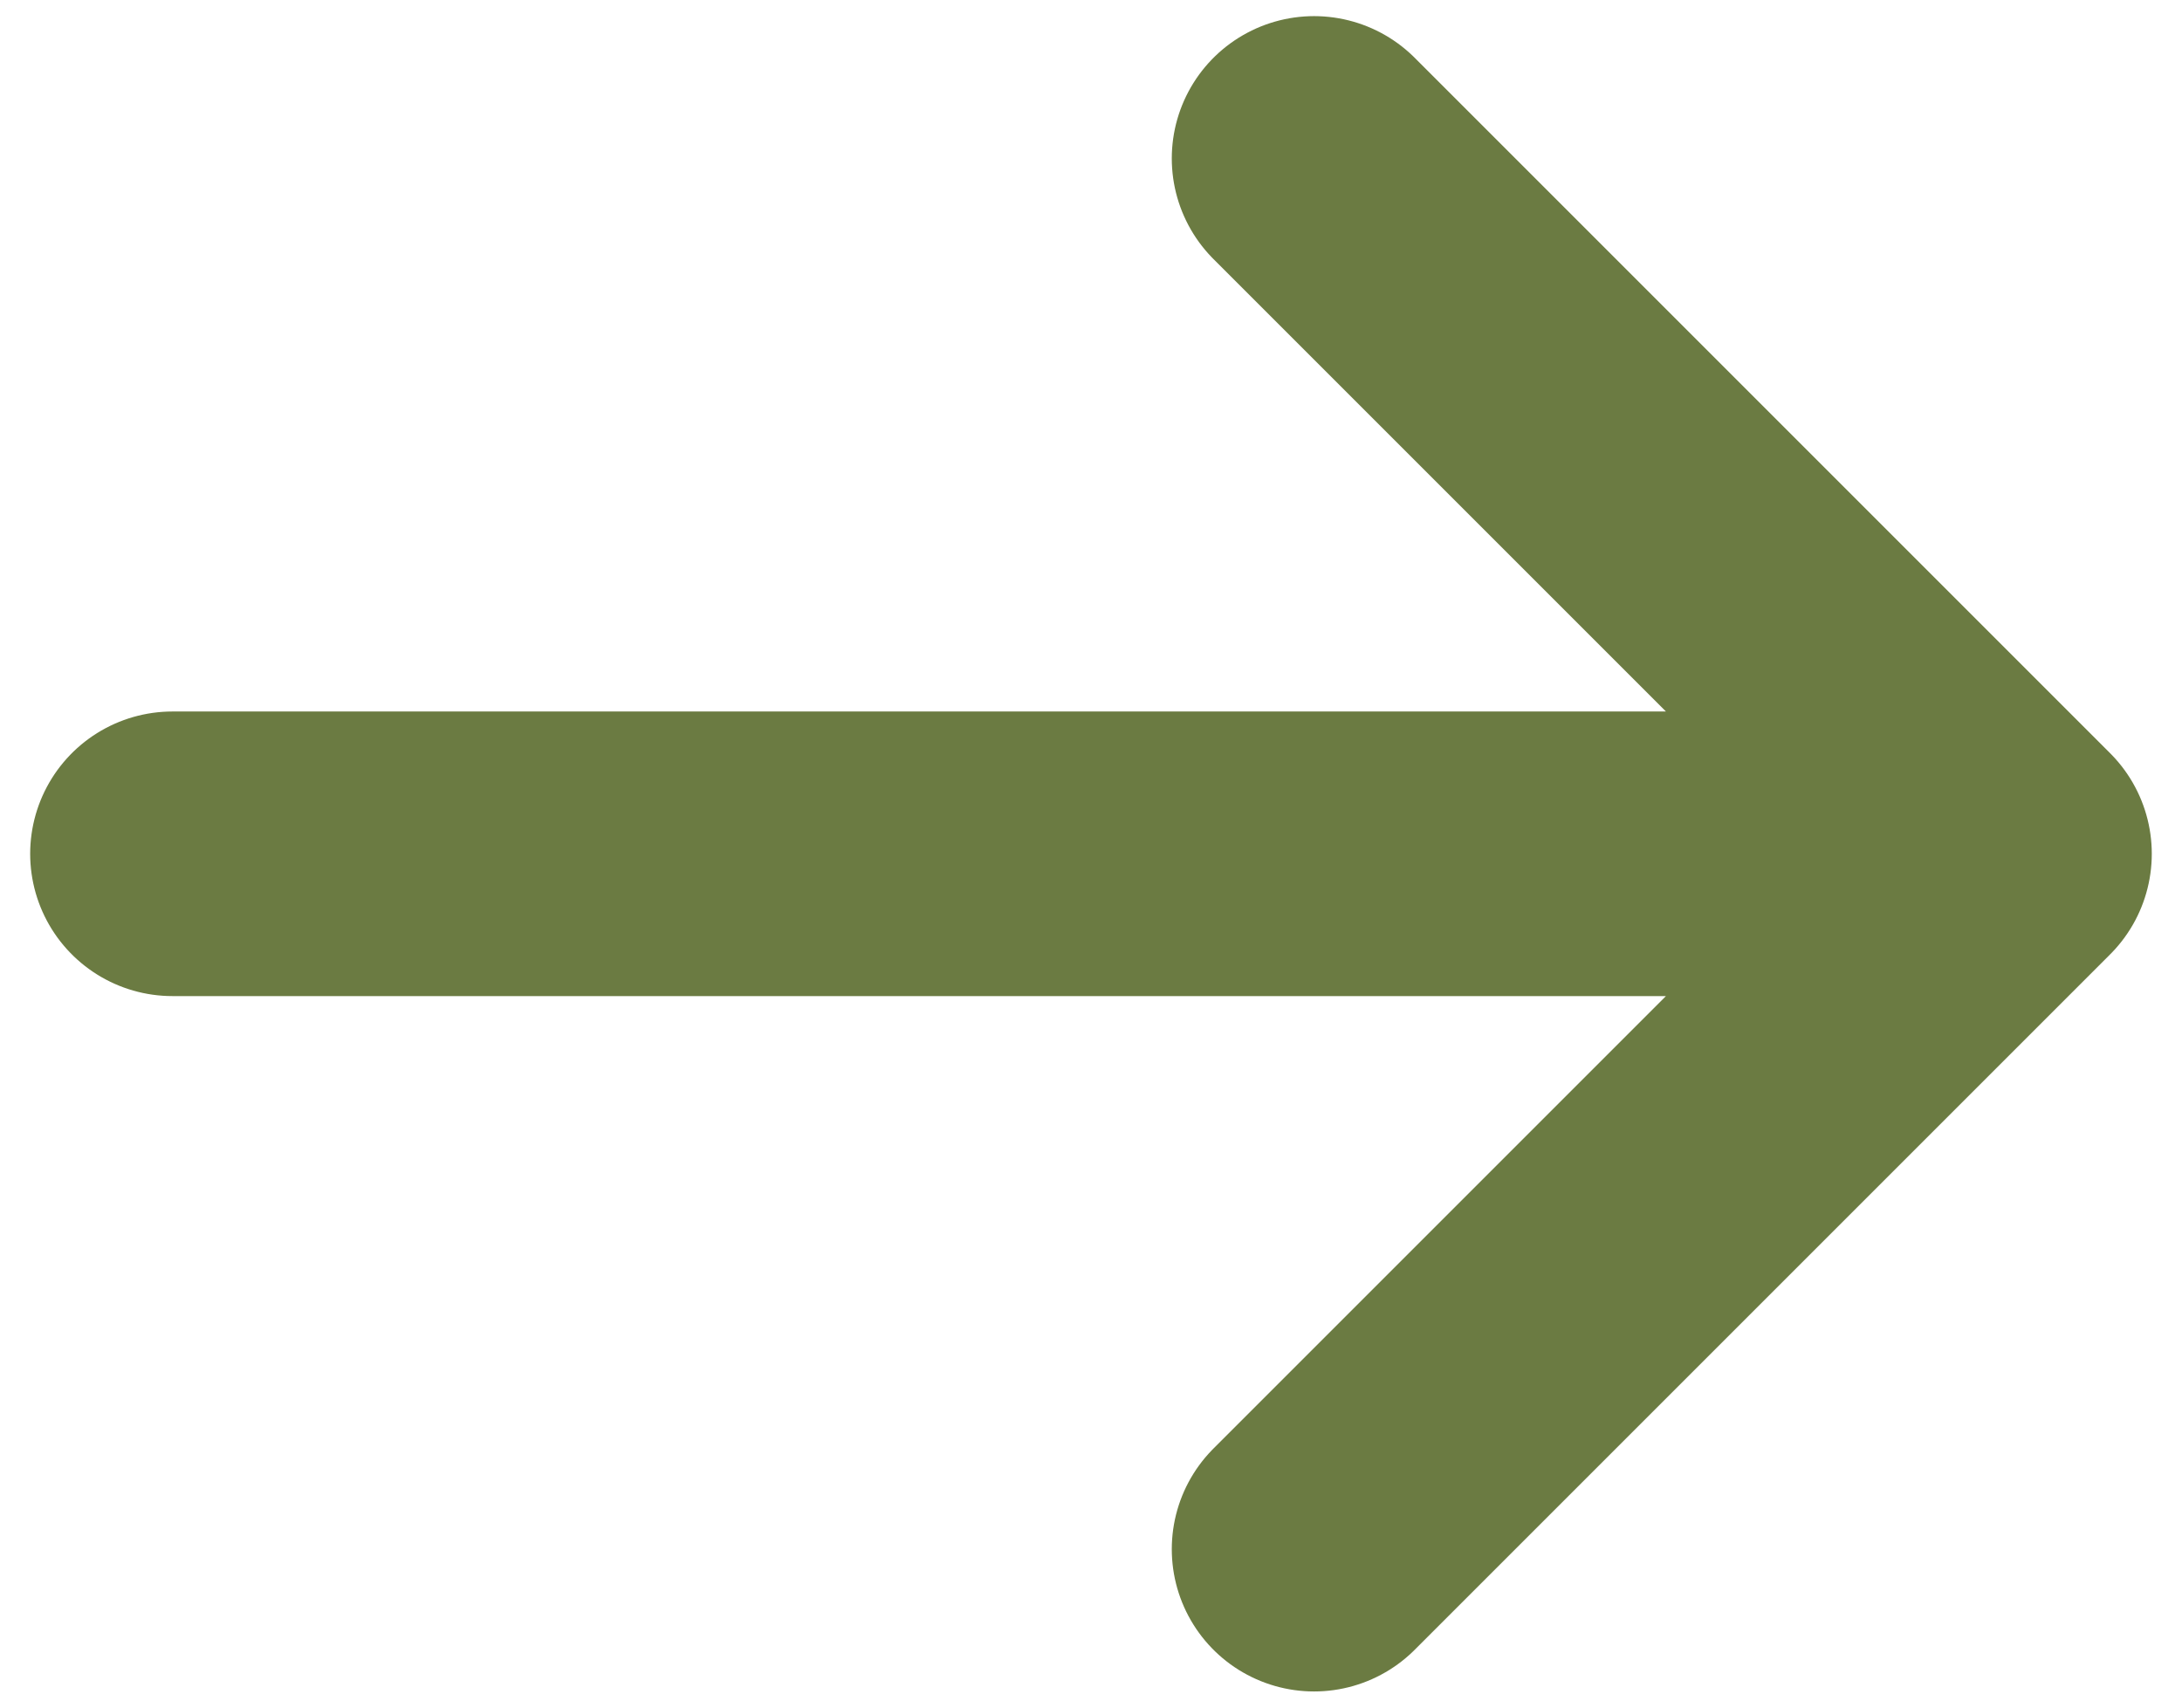 <svg width="46" height="36" viewBox="0 0 46 36" fill="none" xmlns="http://www.w3.org/2000/svg">
<path d="M42.363 18H3.636M42.363 18L27.703 3.34M42.363 18L27.703 32.66" stroke="#6B7B42" stroke-width="6" stroke-linecap="round" stroke-linejoin="round"/>
</svg>
